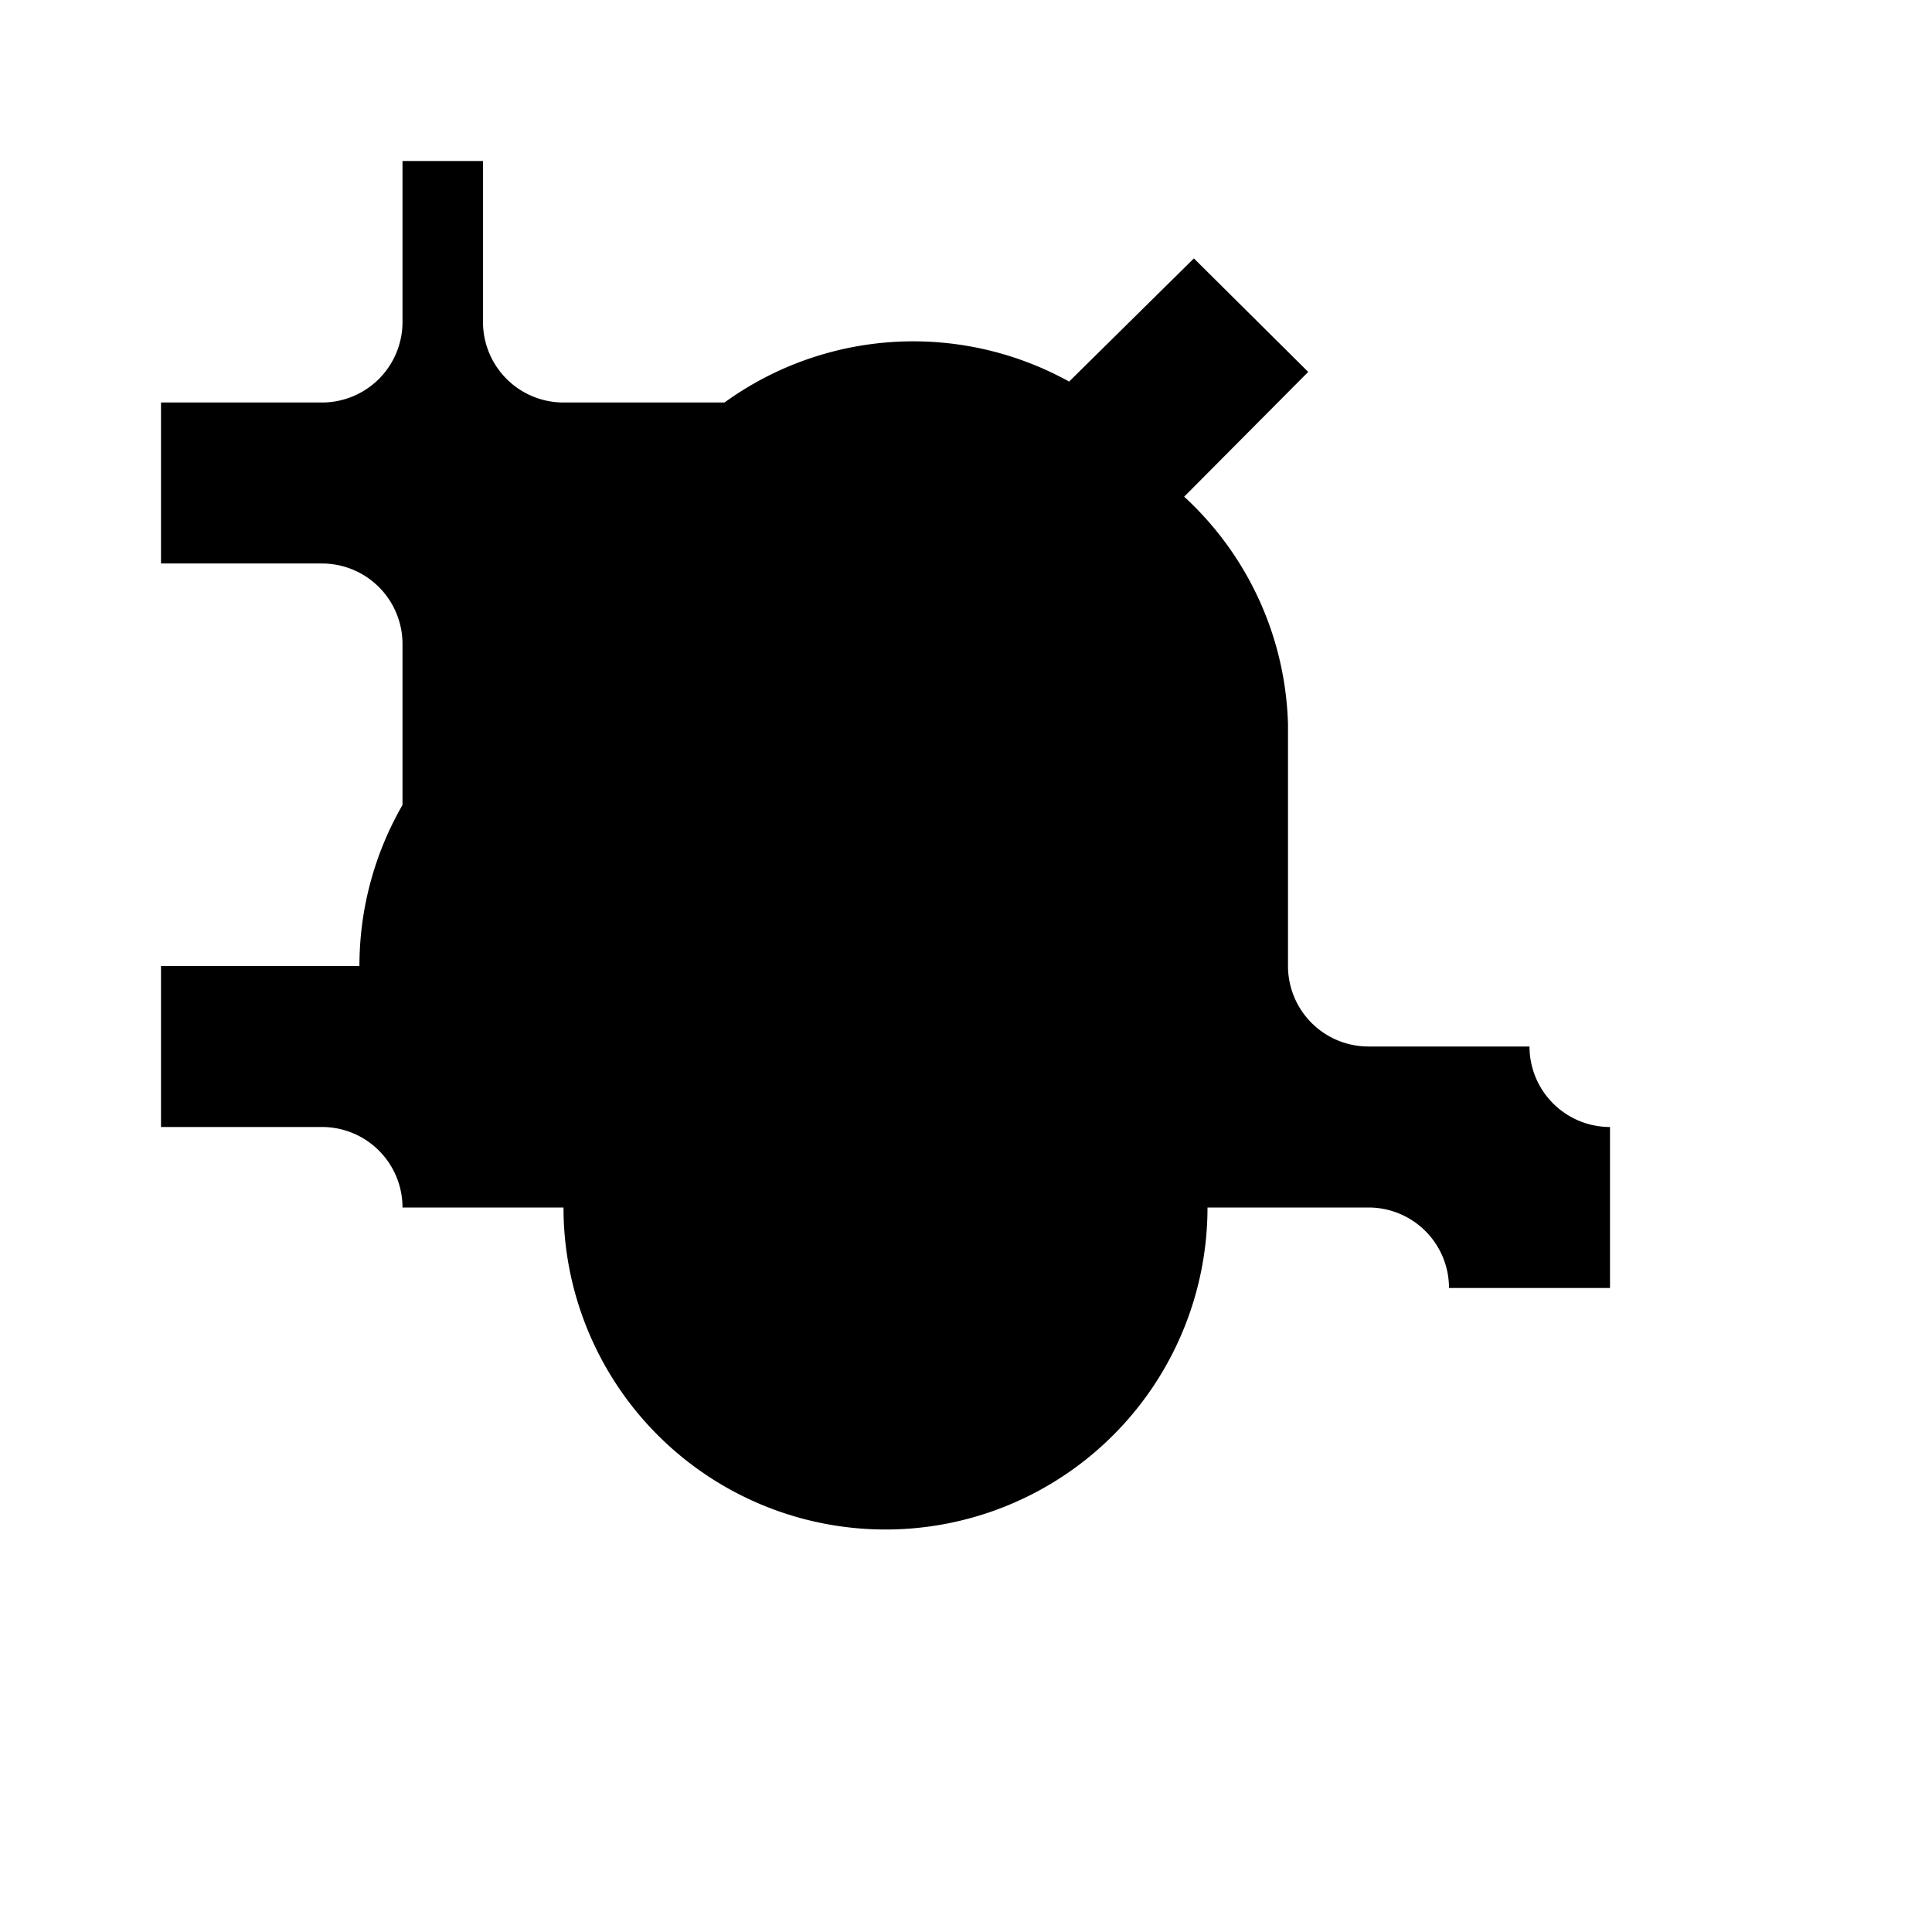 <svg xmlns="http://www.w3.org/2000/svg" class="icon icon-icon-puzzle" viewBox="0 0 24 24">
    <path d="M19 13h-2a1 1 0 01-1-1V9a3.986 3.986 0 00-1.29-2.83l1.541-1.55-1.42-1.41-1.55 1.53A3.999 3.999 0 009 5H7a1 1 0 01-1-1V2H5v2a1 1 0 01-1 1H2v2h2a1 1 0 011 1v2a4.001 4.001 0 00-0.535 2H2v2h2a1 1 0 011 1h2a4 4 0 008 0h2a1 1 0 011 1h2v-2a1 1 0 01-1-1z">
    </path>
</svg>
